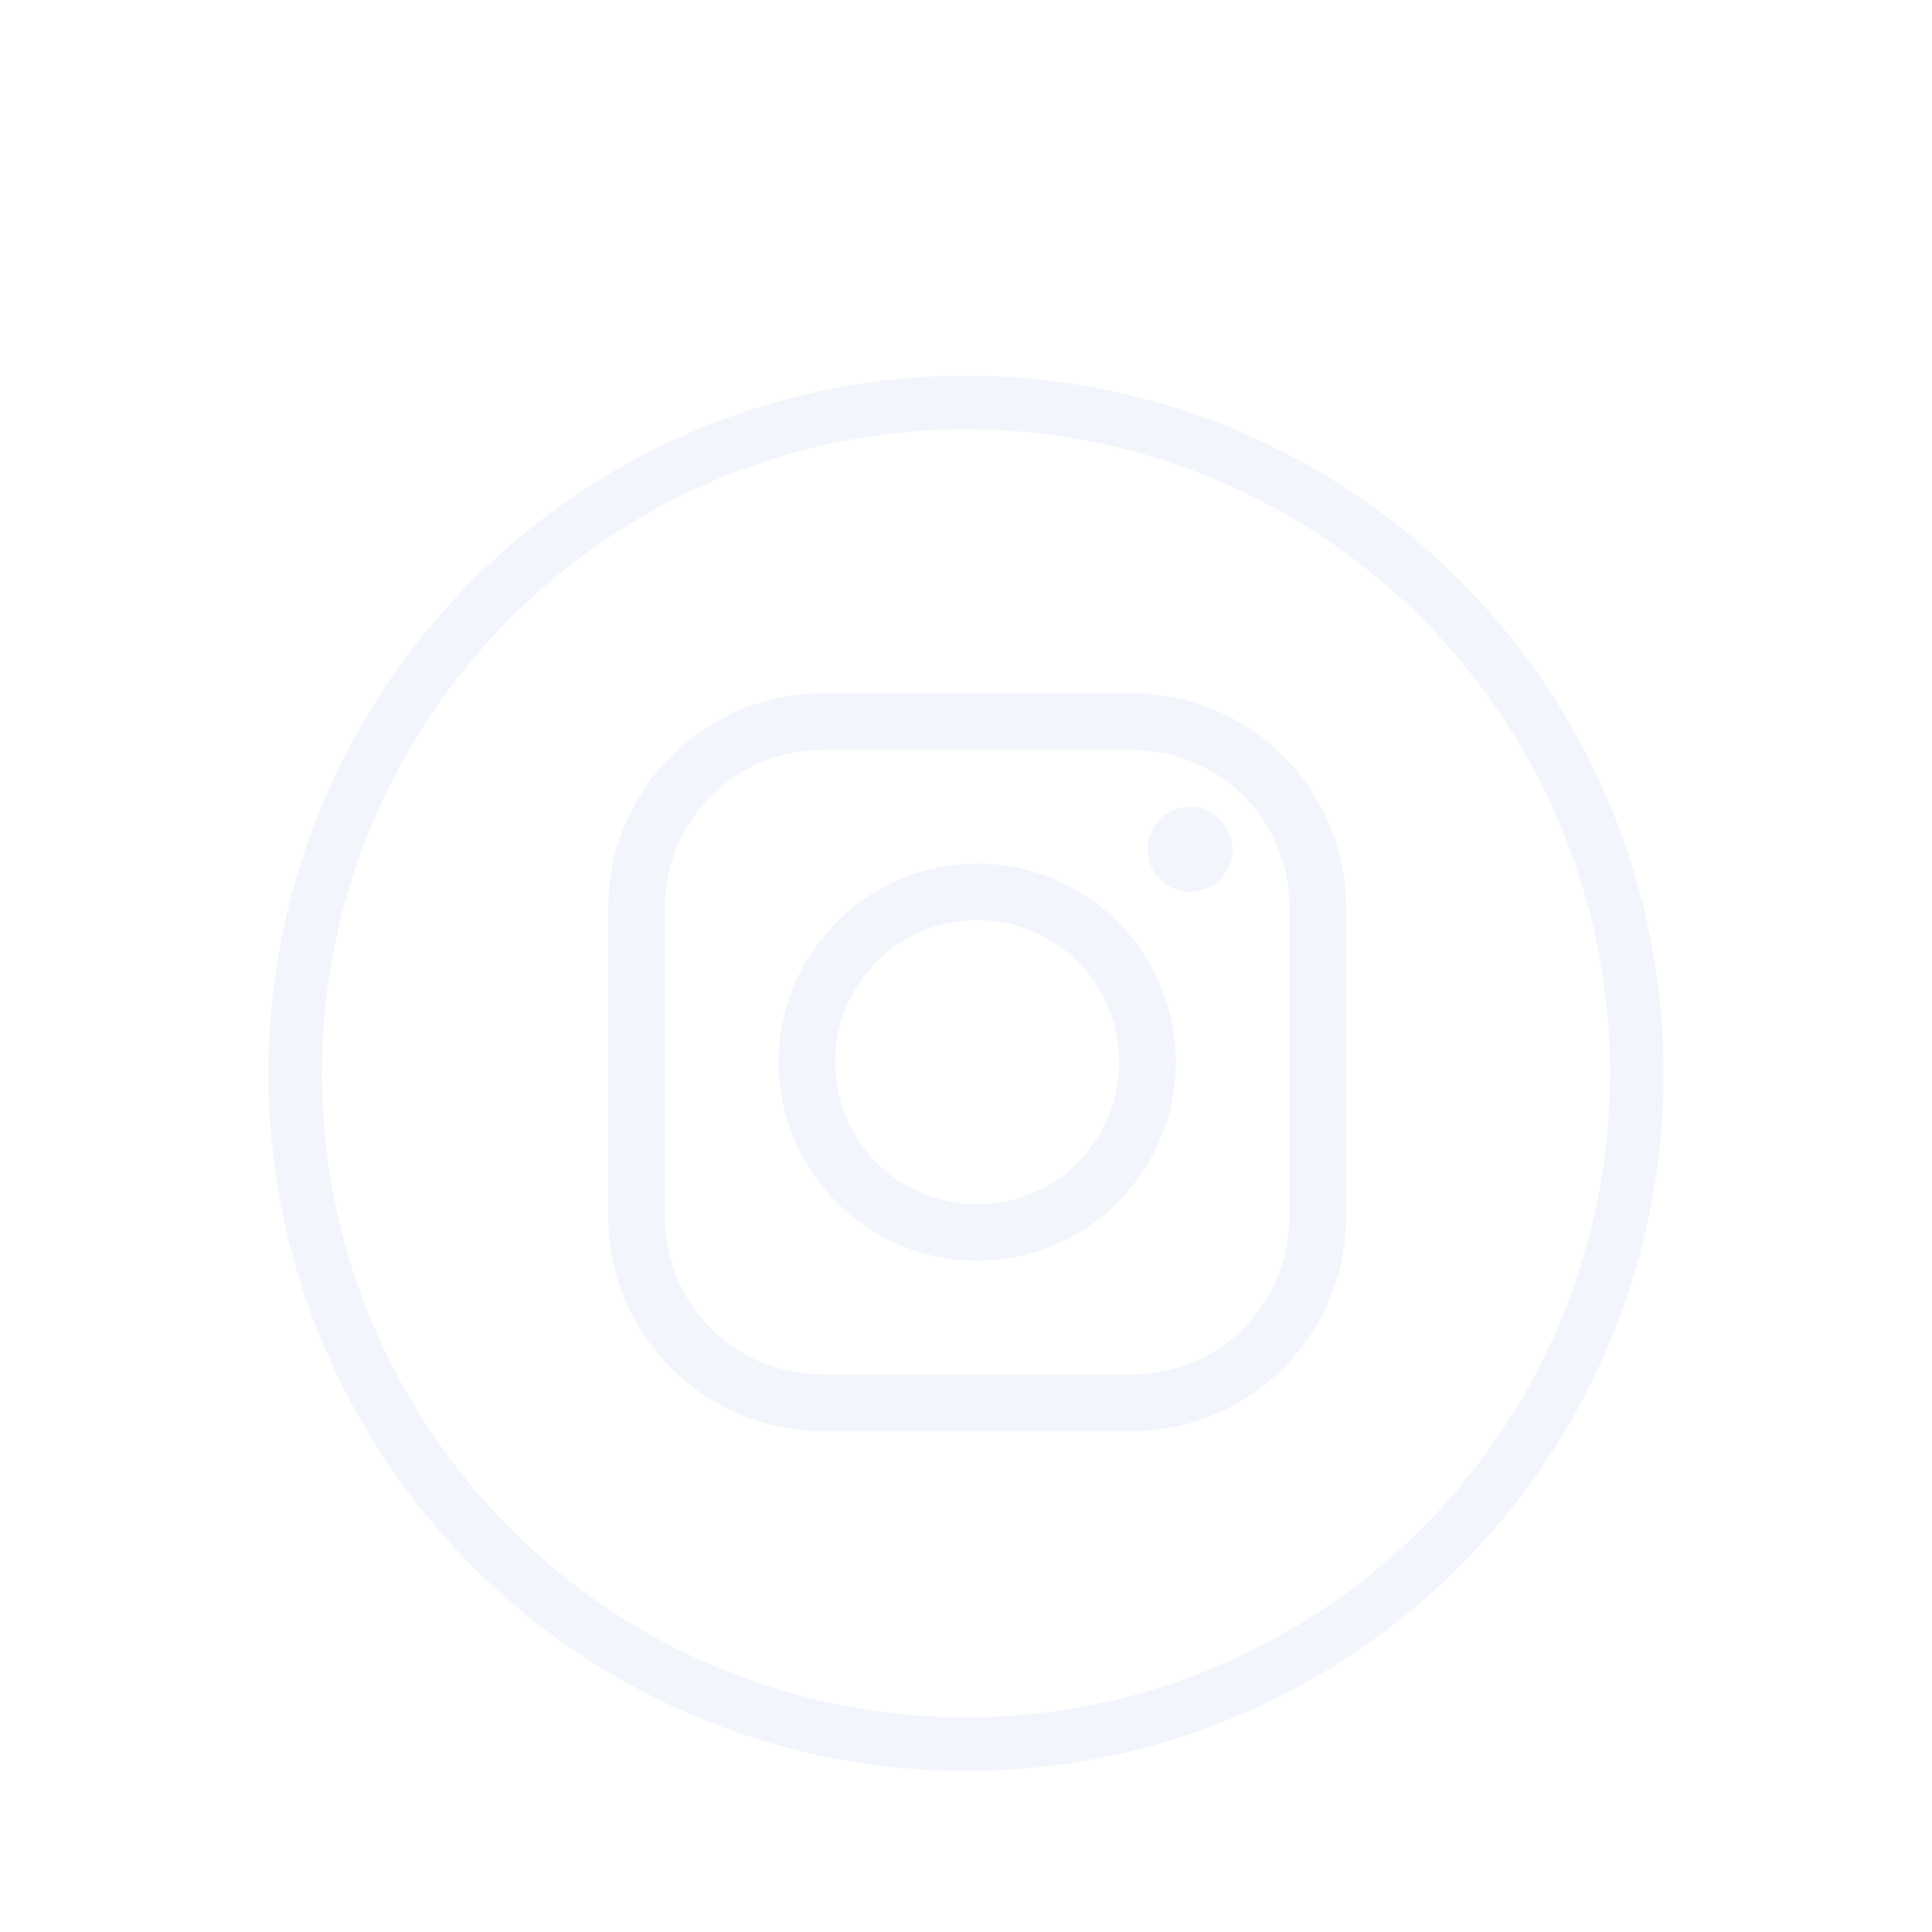 <svg width="72" height="72" fill="none" xmlns="http://www.w3.org/2000/svg"><g filter="url(#filter0_bdi)" stroke="#F2F6FC"><circle cx="36" cy="36" r="25" stroke-width="2"/><path d="M23.281 29.816c0-4.057 3.311-7.368 7.368-7.368h11.536c4.057 0 7.368 3.311 7.368 7.368v11.536c0 4.057-3.311 7.368-7.368 7.368H30.649c-4.057 0-7.368-3.311-7.368-7.368V29.816zm18.904-6.481H30.649c-3.595 0-6.481 2.891-6.481 6.481v11.536c0 3.595 2.89 6.481 6.481 6.481h11.536c3.595 0 6.481-2.89 6.481-6.481V29.816c0-3.595-2.891-6.481-6.481-6.481zm1.192 4.316c0-.537.436-.972.972-.972.537 0 .972.436.972.972 0 .537-.436.972-.972.972-.537 0-.972-.436-.972-.972zm-13.75 7.933c0-3.739 3.051-6.79 6.79-6.79 3.739 0 6.79 3.051 6.79 6.79 0 3.739-3.051 6.79-6.79 6.79-3.739 0-6.79-3.051-6.79-6.79zm12.692 0c0-3.273-2.63-5.903-5.903-5.903-3.273 0-5.903 2.63-5.903 5.903 0 3.273 2.63 5.903 5.903 5.903 3.273 0 5.903-2.63 5.903-5.903z" fill="#F2F6FC" stroke-width="1.228"/></g><defs><filter id="filter0_bdi" x="0" y="0" width="72" height="72" filterUnits="userSpaceOnUse" color-interpolation-filters="sRGB"><feFlood flood-opacity="0" result="BackgroundImageFix"/><feGaussianBlur in="BackgroundImage" stdDeviation="2.5"/><feComposite in2="SourceAlpha" operator="in" result="effect1_backgroundBlur"/><feColorMatrix in="SourceAlpha" values="0 0 0 0 0 0 0 0 0 0 0 0 0 0 0 0 0 0 127 0"/><feOffset/><feGaussianBlur stdDeviation="5"/><feColorMatrix values="0 0 0 0 1 0 0 0 0 0.365 0 0 0 0 0.161 0 0 0 1 0"/><feBlend in2="effect1_backgroundBlur" result="effect2_dropShadow"/><feBlend in="SourceGraphic" in2="effect2_dropShadow" result="shape"/><feColorMatrix in="SourceAlpha" values="0 0 0 0 0 0 0 0 0 0 0 0 0 0 0 0 0 0 127 0" result="hardAlpha"/><feOffset dy="4"/><feGaussianBlur stdDeviation="10"/><feComposite in2="hardAlpha" operator="arithmetic" k2="-1" k3="1"/><feColorMatrix values="0 0 0 0 1 0 0 0 0 0.365 0 0 0 0 0.161 0 0 0 0.6 0"/><feBlend in2="shape" result="effect3_innerShadow"/></filter></defs></svg>